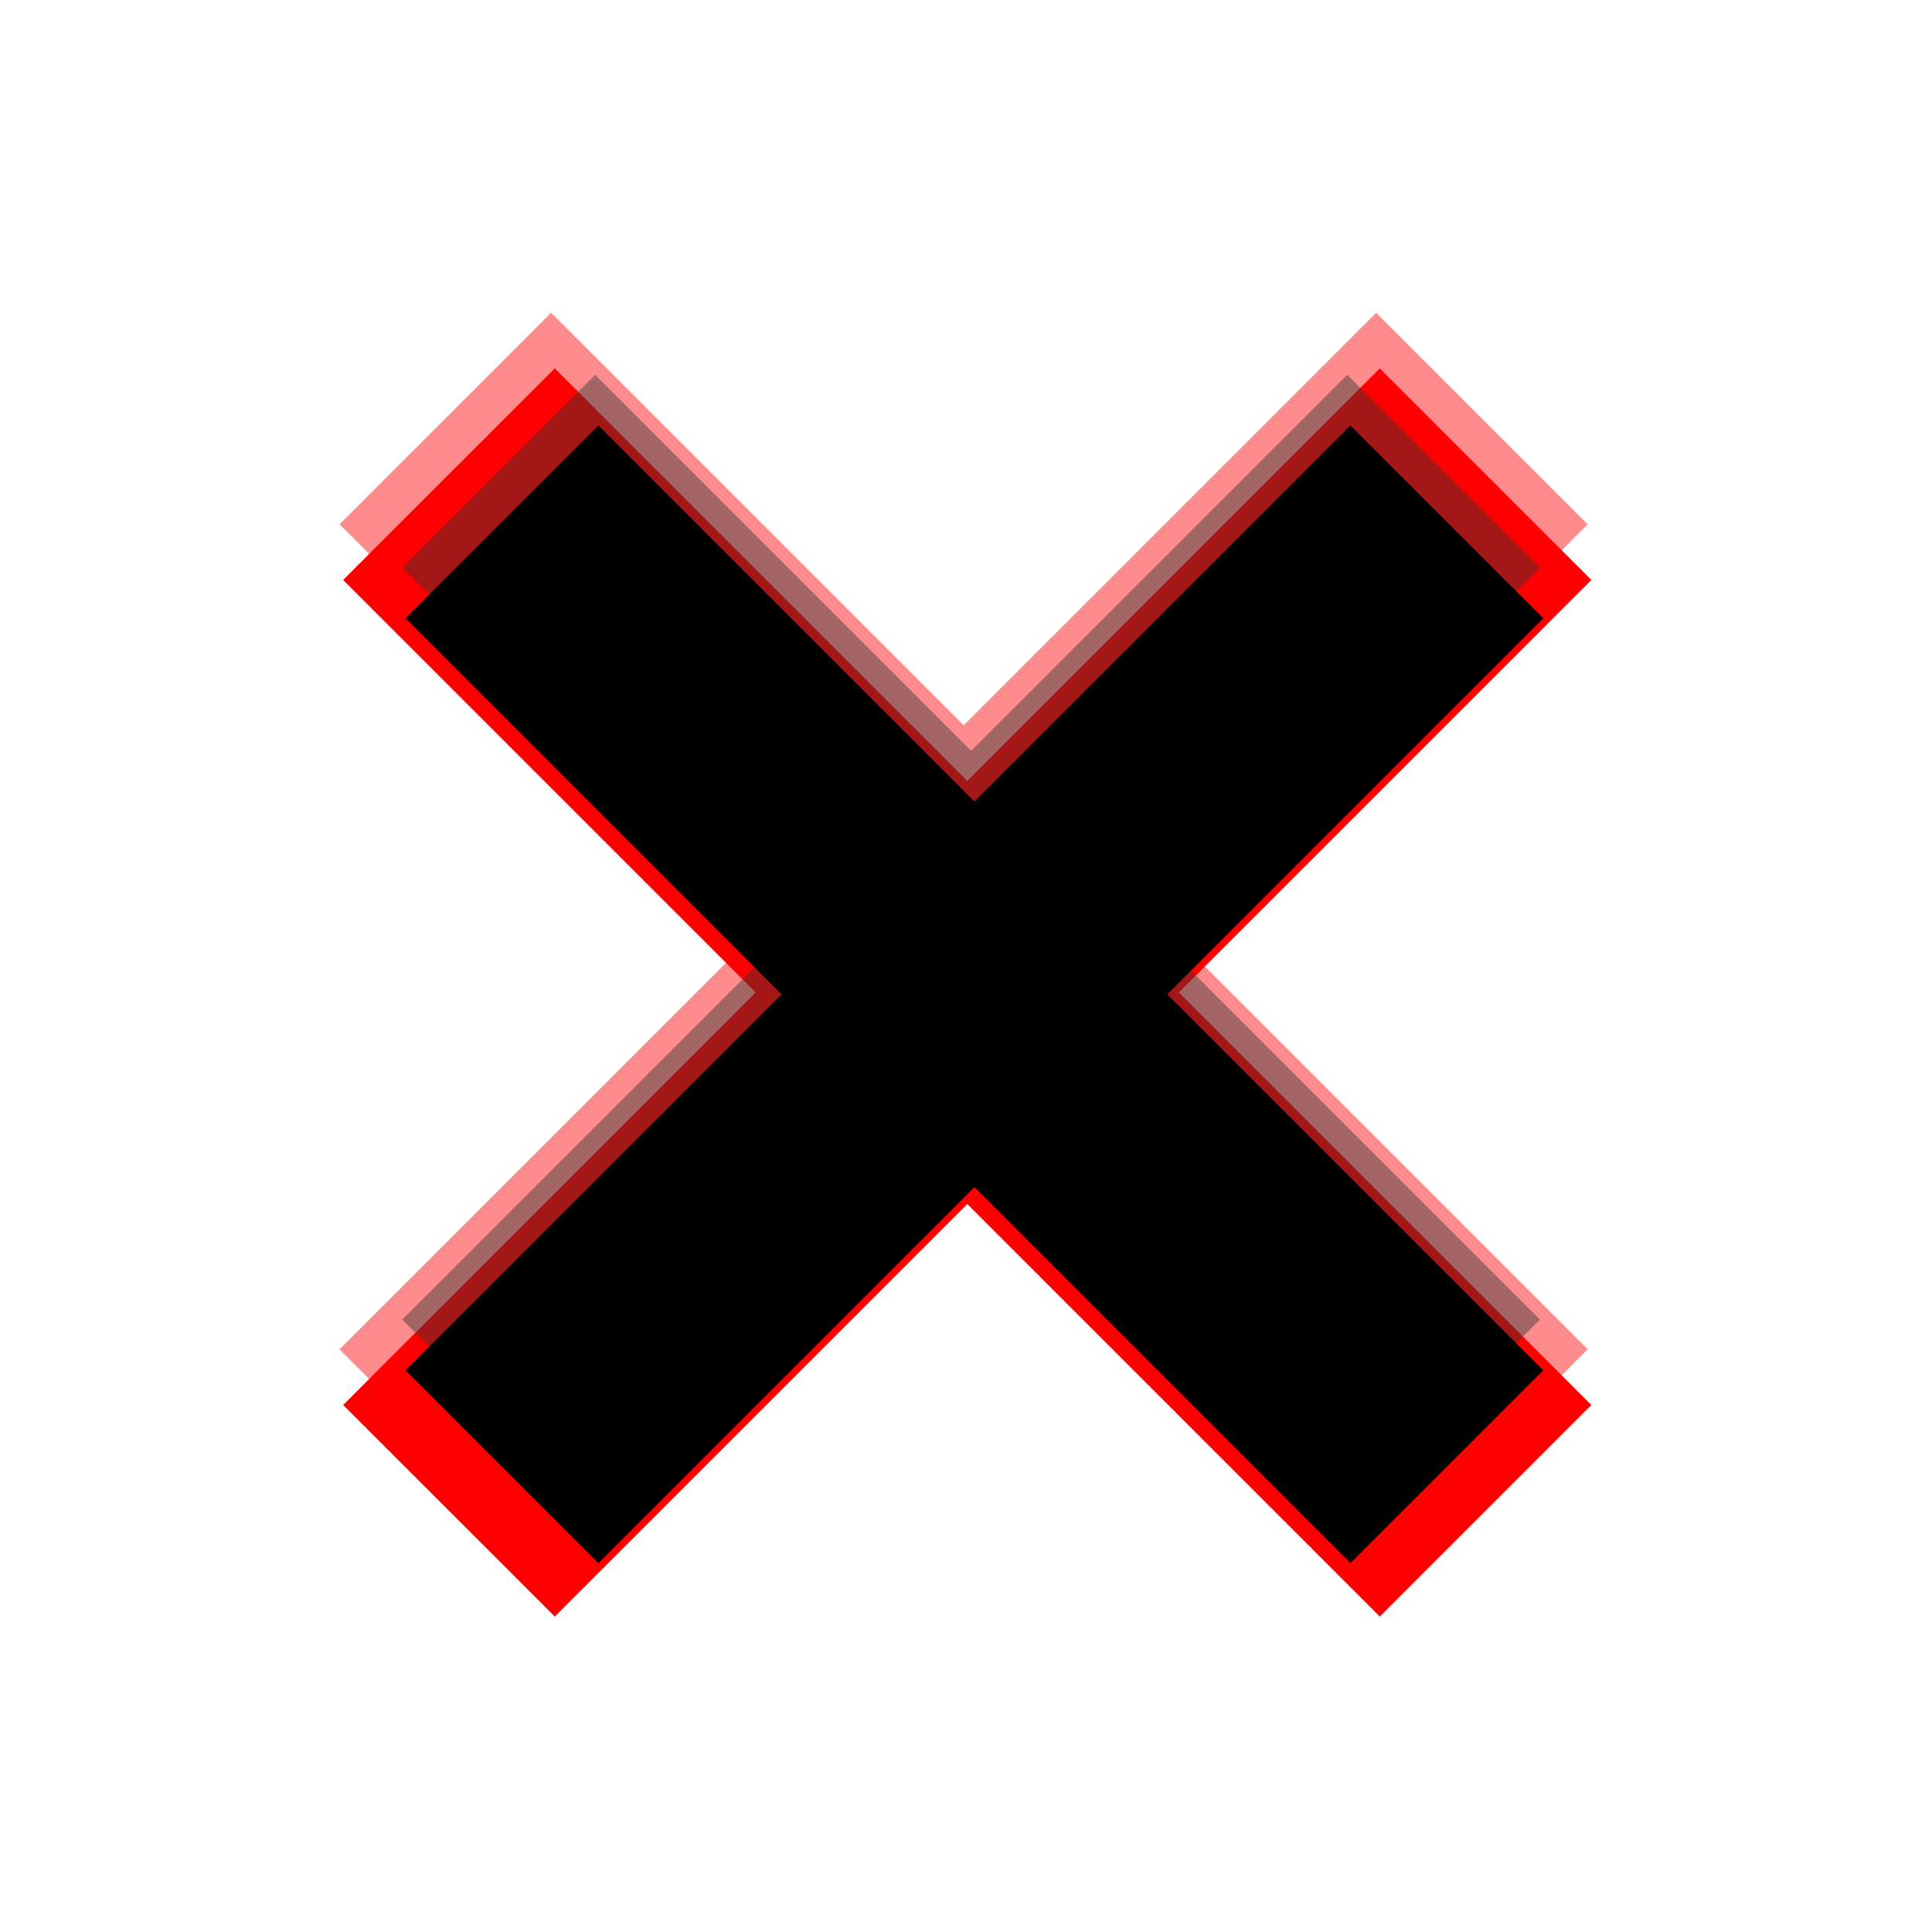 <?xml version="1.0" encoding="UTF-8" standalone="no"?>
<!-- Created with Inkscape (http://www.inkscape.org/) -->

<svg
   xmlns:dc="http://purl.org/dc/elements/1.1/"
   xmlns:cc="http://creativecommons.org/ns#"
   xmlns:rdf="http://www.w3.org/1999/02/22-rdf-syntax-ns#"
   xmlns:svg="http://www.w3.org/2000/svg"
   xmlns="http://www.w3.org/2000/svg"
   xmlns:sodipodi="http://sodipodi.sourceforge.net/DTD/sodipodi-0.dtd"
   xmlns:inkscape="http://www.inkscape.org/namespaces/inkscape"
   width="22"
   height="22"
   id="svg6631"
   version="1.1"
   inkscape:version="0.47 r22583"
   sodipodi:docname="close_small.svg">
  <defs
     id="defs6633">
    <inkscape:perspective
       sodipodi:type="inkscape:persp3d"
       inkscape:vp_x="0 : 526.18109 : 1"
       inkscape:vp_y="0 : 1000 : 0"
       inkscape:vp_z="744.09448 : 526.18109 : 1"
       inkscape:persp3d-origin="372.04724 : 350.78739 : 1"
       id="perspective6639" />
    <inkscape:perspective
       id="perspective6649"
       inkscape:persp3d-origin="0.5 : 0.33333333 : 1"
       inkscape:vp_z="1 : 0.5 : 1"
       inkscape:vp_y="0 : 1000 : 0"
       inkscape:vp_x="0 : 0.5 : 1"
       sodipodi:type="inkscape:persp3d" />
    <inkscape:perspective
       id="perspective2828"
       inkscape:persp3d-origin="0.5 : 0.33333333 : 1"
       inkscape:vp_z="1 : 0.5 : 1"
       inkscape:vp_y="0 : 1000 : 0"
       inkscape:vp_x="0 : 0.5 : 1"
       sodipodi:type="inkscape:persp3d" />
    <filter
       inkscape:collect="always"
       id="filter3665"
       x="-0.11"
       width="1.22"
       y="-0.106"
       height="1.212">
      <feGaussianBlur
         inkscape:collect="always"
         stdDeviation="0.743"
         id="feGaussianBlur3667" />
    </filter>
  </defs>
  <sodipodi:namedview
     id="base"
     pagecolor="#ffffff"
     bordercolor="#666666"
     borderopacity="1.0"
     inkscape:pageopacity="0.0"
     inkscape:pageshadow="2"
     inkscape:zoom="21.318182"
     inkscape:cx="5.4059547"
     inkscape:cy="11"
     inkscape:document-units="px"
     inkscape:current-layer="g3639"
     showgrid="false"
     inkscape:window-width="1280"
     inkscape:window-height="769"
     inkscape:window-x="0"
     inkscape:window-y="31"
     inkscape:window-maximized="1" />
  <g
     inkscape:label="Layer 1"
     inkscape:groupmode="layer"
     id="layer1"
     transform="translate(0,-1030.362)">
    <g
       id="g3639"
       transform="translate(-528.5,811.087)"
       style="fill:#000000">
      <g
         id="g3643-6"
         style="fill:#ff0000;filter:url(#filter3665)"
         transform="matrix(0.881,0,0,0.881,64.38,27.313)">
        <g
           id="g3645-1"
           style="opacity:0.45;fill:#ff0000">
          <polygon
             points="542,230 547.332,224.668 544.598,221.934 539.266,227.266 533.934,221.934 531.199,224.668 536.531,230 531.199,235.332 533.934,238.066 539.266,232.734 544.598,238.066 547.332,235.332 "
             id="polygon3647-2"
             style="fill:#ff0000" />
        </g>
        <g
           id="g3649-9"
           style="fill:#ff0000"
           transform="translate(0.047,-0.281)">
          <g
             id="g3651-3"
             style="fill:#ff0000">
            <polygon
               points="544.598,222.934 539.266,228.266 533.934,222.934 531.199,225.668 536.531,231 531.199,236.332 533.934,239.066 539.266,233.734 544.598,239.066 547.332,236.332 542,231 547.332,225.668 "
               id="polygon3653-1"
               style="fill:#ff0000" />
          </g>
        </g>
      </g>
      <g
         id="g3643"
         style="fill:#000000"
         transform="matrix(0.803,0,0,0.803,106.528,45.33)">
        <g
           id="g3645"
           style="opacity:0.45;fill:#333333">
          <polygon
             points="533.934,221.934 531.199,224.668 536.531,230 531.199,235.332 533.934,238.066 539.266,232.734 544.598,238.066 547.332,235.332 542,230 547.332,224.668 544.598,221.934 539.266,227.266 "
             id="polygon3647"
             style="fill:#333333" />
        </g>
        <g
           id="g3649"
           style="fill:#000000"
           transform="translate(0.047,-0.281)">
          <g
             id="g3651"
             style="fill:#000000">
            <polygon
               points="536.531,231 531.199,236.332 533.934,239.066 539.266,233.734 544.598,239.066 547.332,236.332 542,231 547.332,225.668 544.598,222.934 539.266,228.266 533.934,222.934 531.199,225.668 "
               id="polygon3653"
               style="fill:#000000" />
          </g>
        </g>
      </g>
    </g>
  </g>
</svg>
